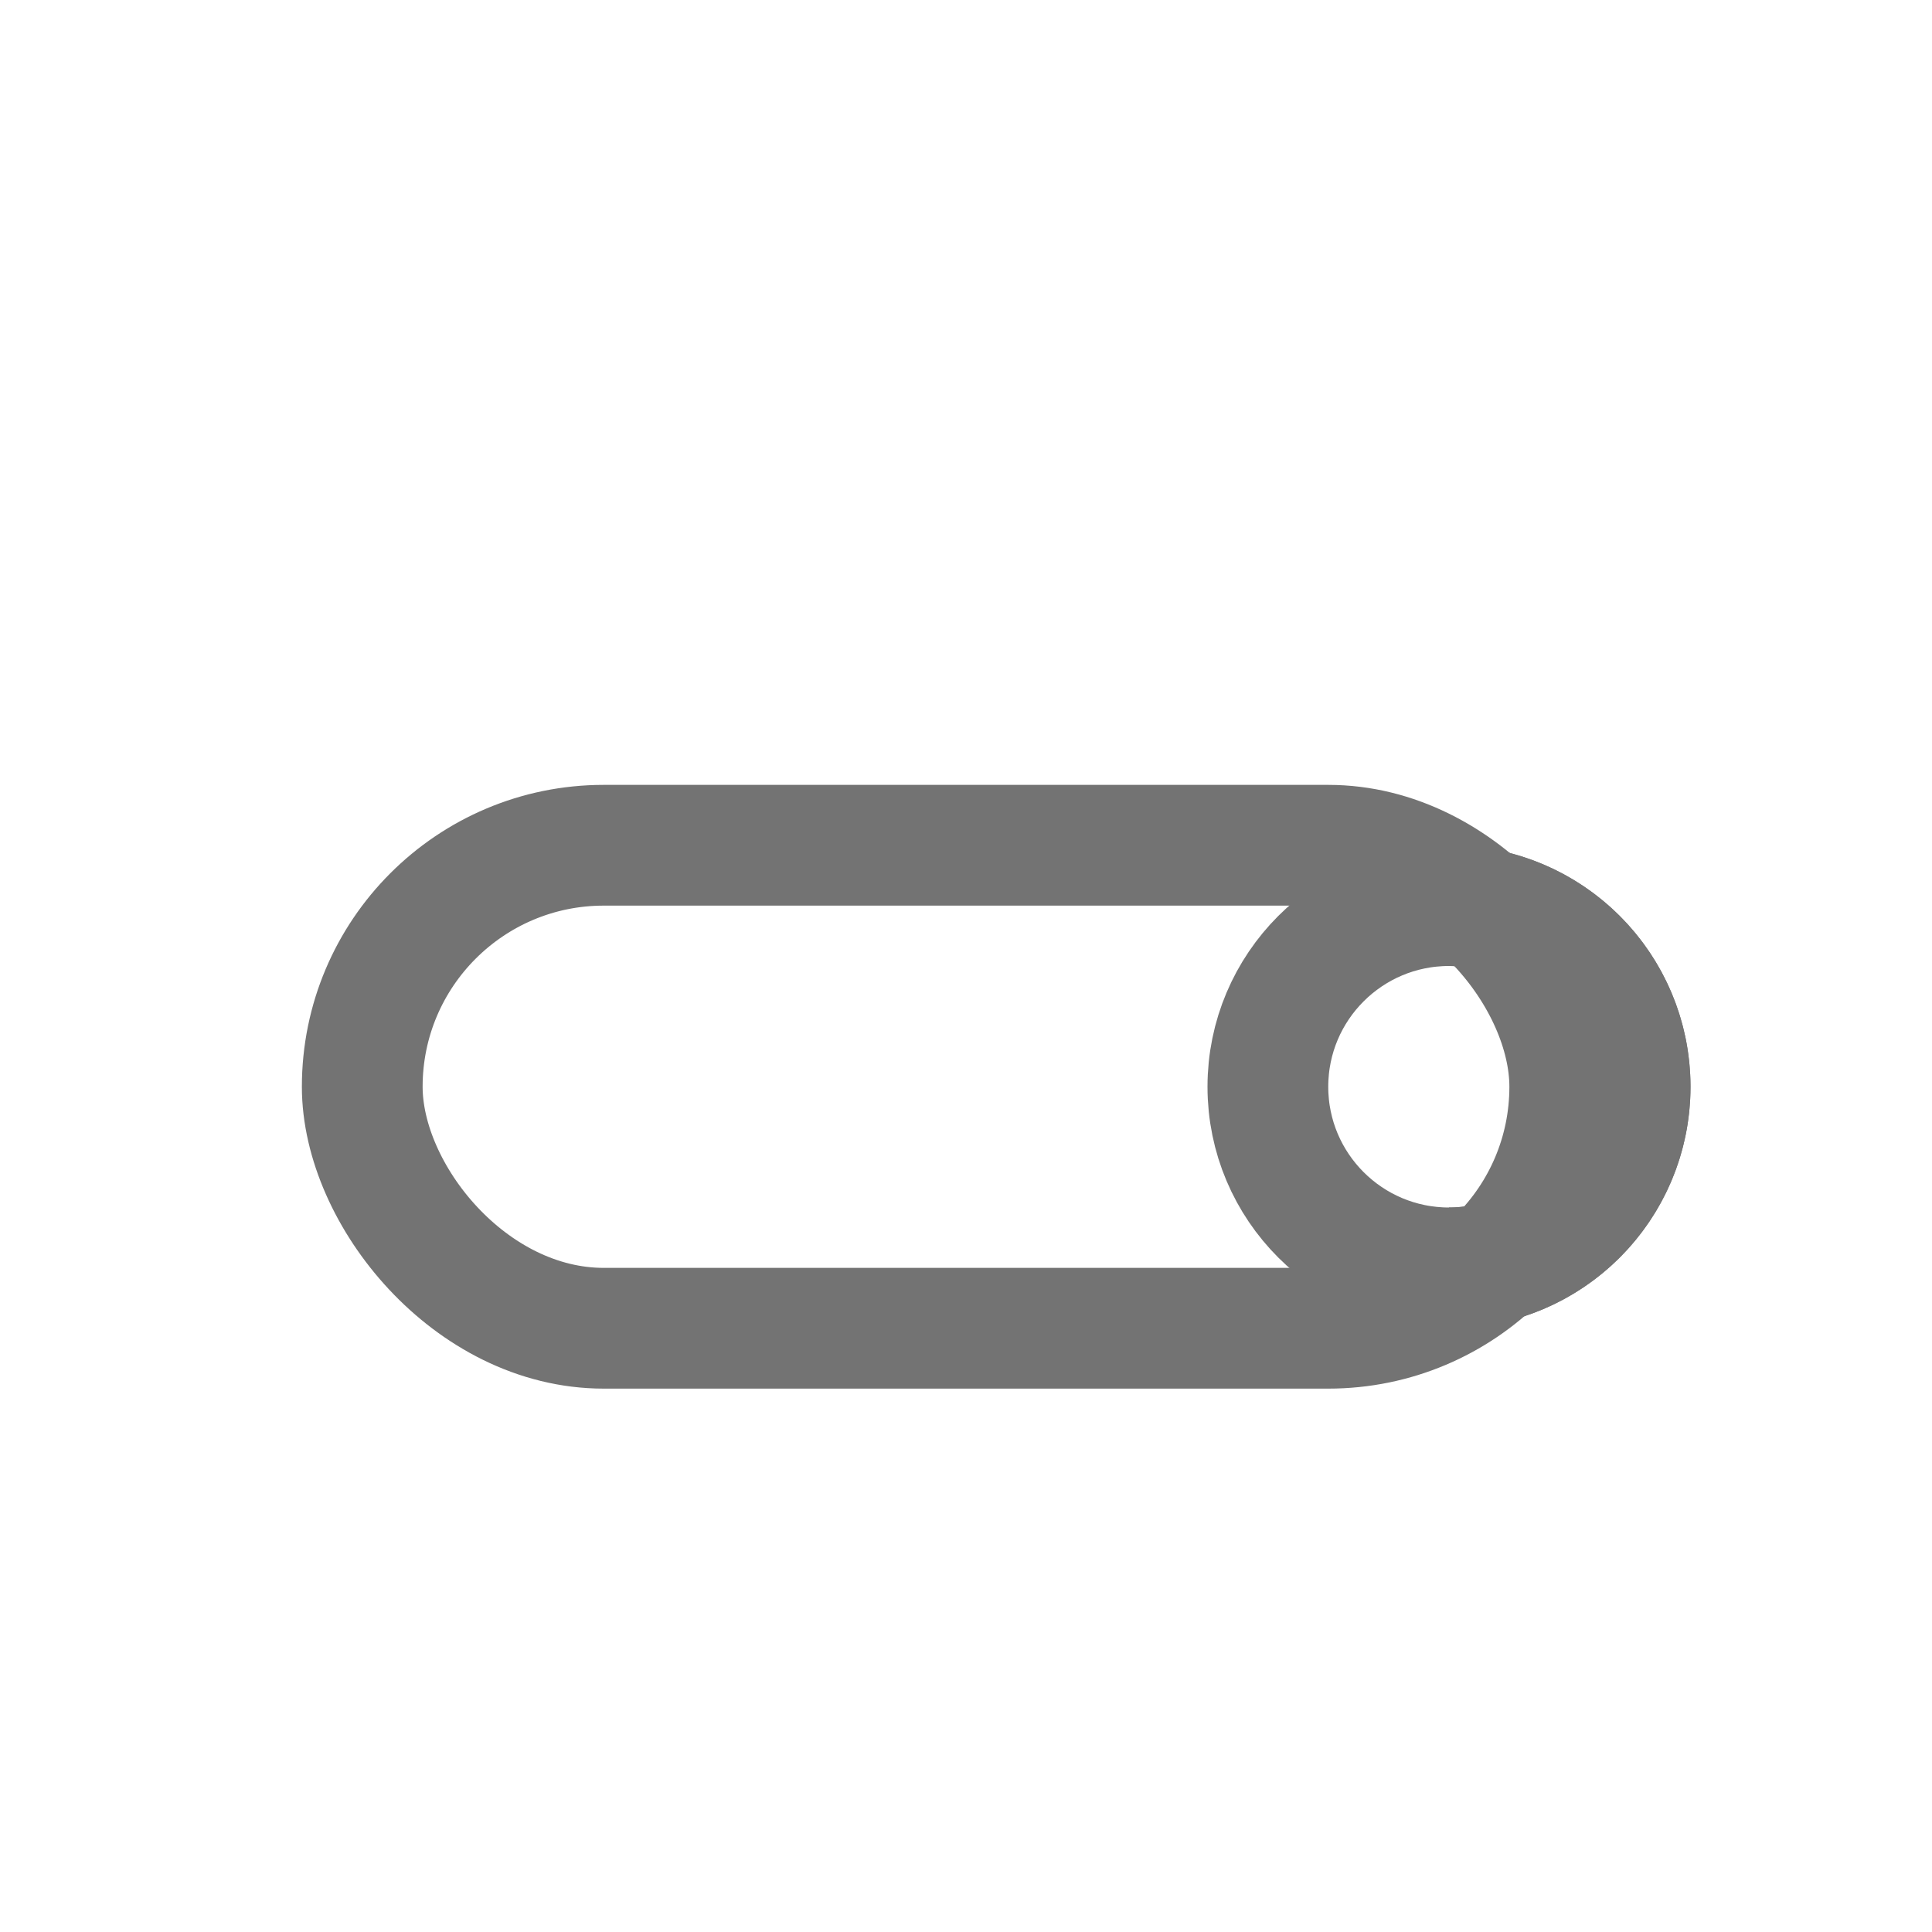 <svg width="32" height="32" viewBox="0 0 32 32" fill="none" xmlns="http://www.w3.org/2000/svg">
  <rect x="6" y="14" width="20" height="8" rx="4" stroke="#737373" stroke-width="2" fill="none"/>
  <circle cx="24" cy="18" r="3" stroke="#737373" stroke-width="2" fill="none"/>
  <path d="M24 15a3 3 0 0 1 0 6" stroke="#737373" stroke-width="2" fill="none"/>
</svg> 
